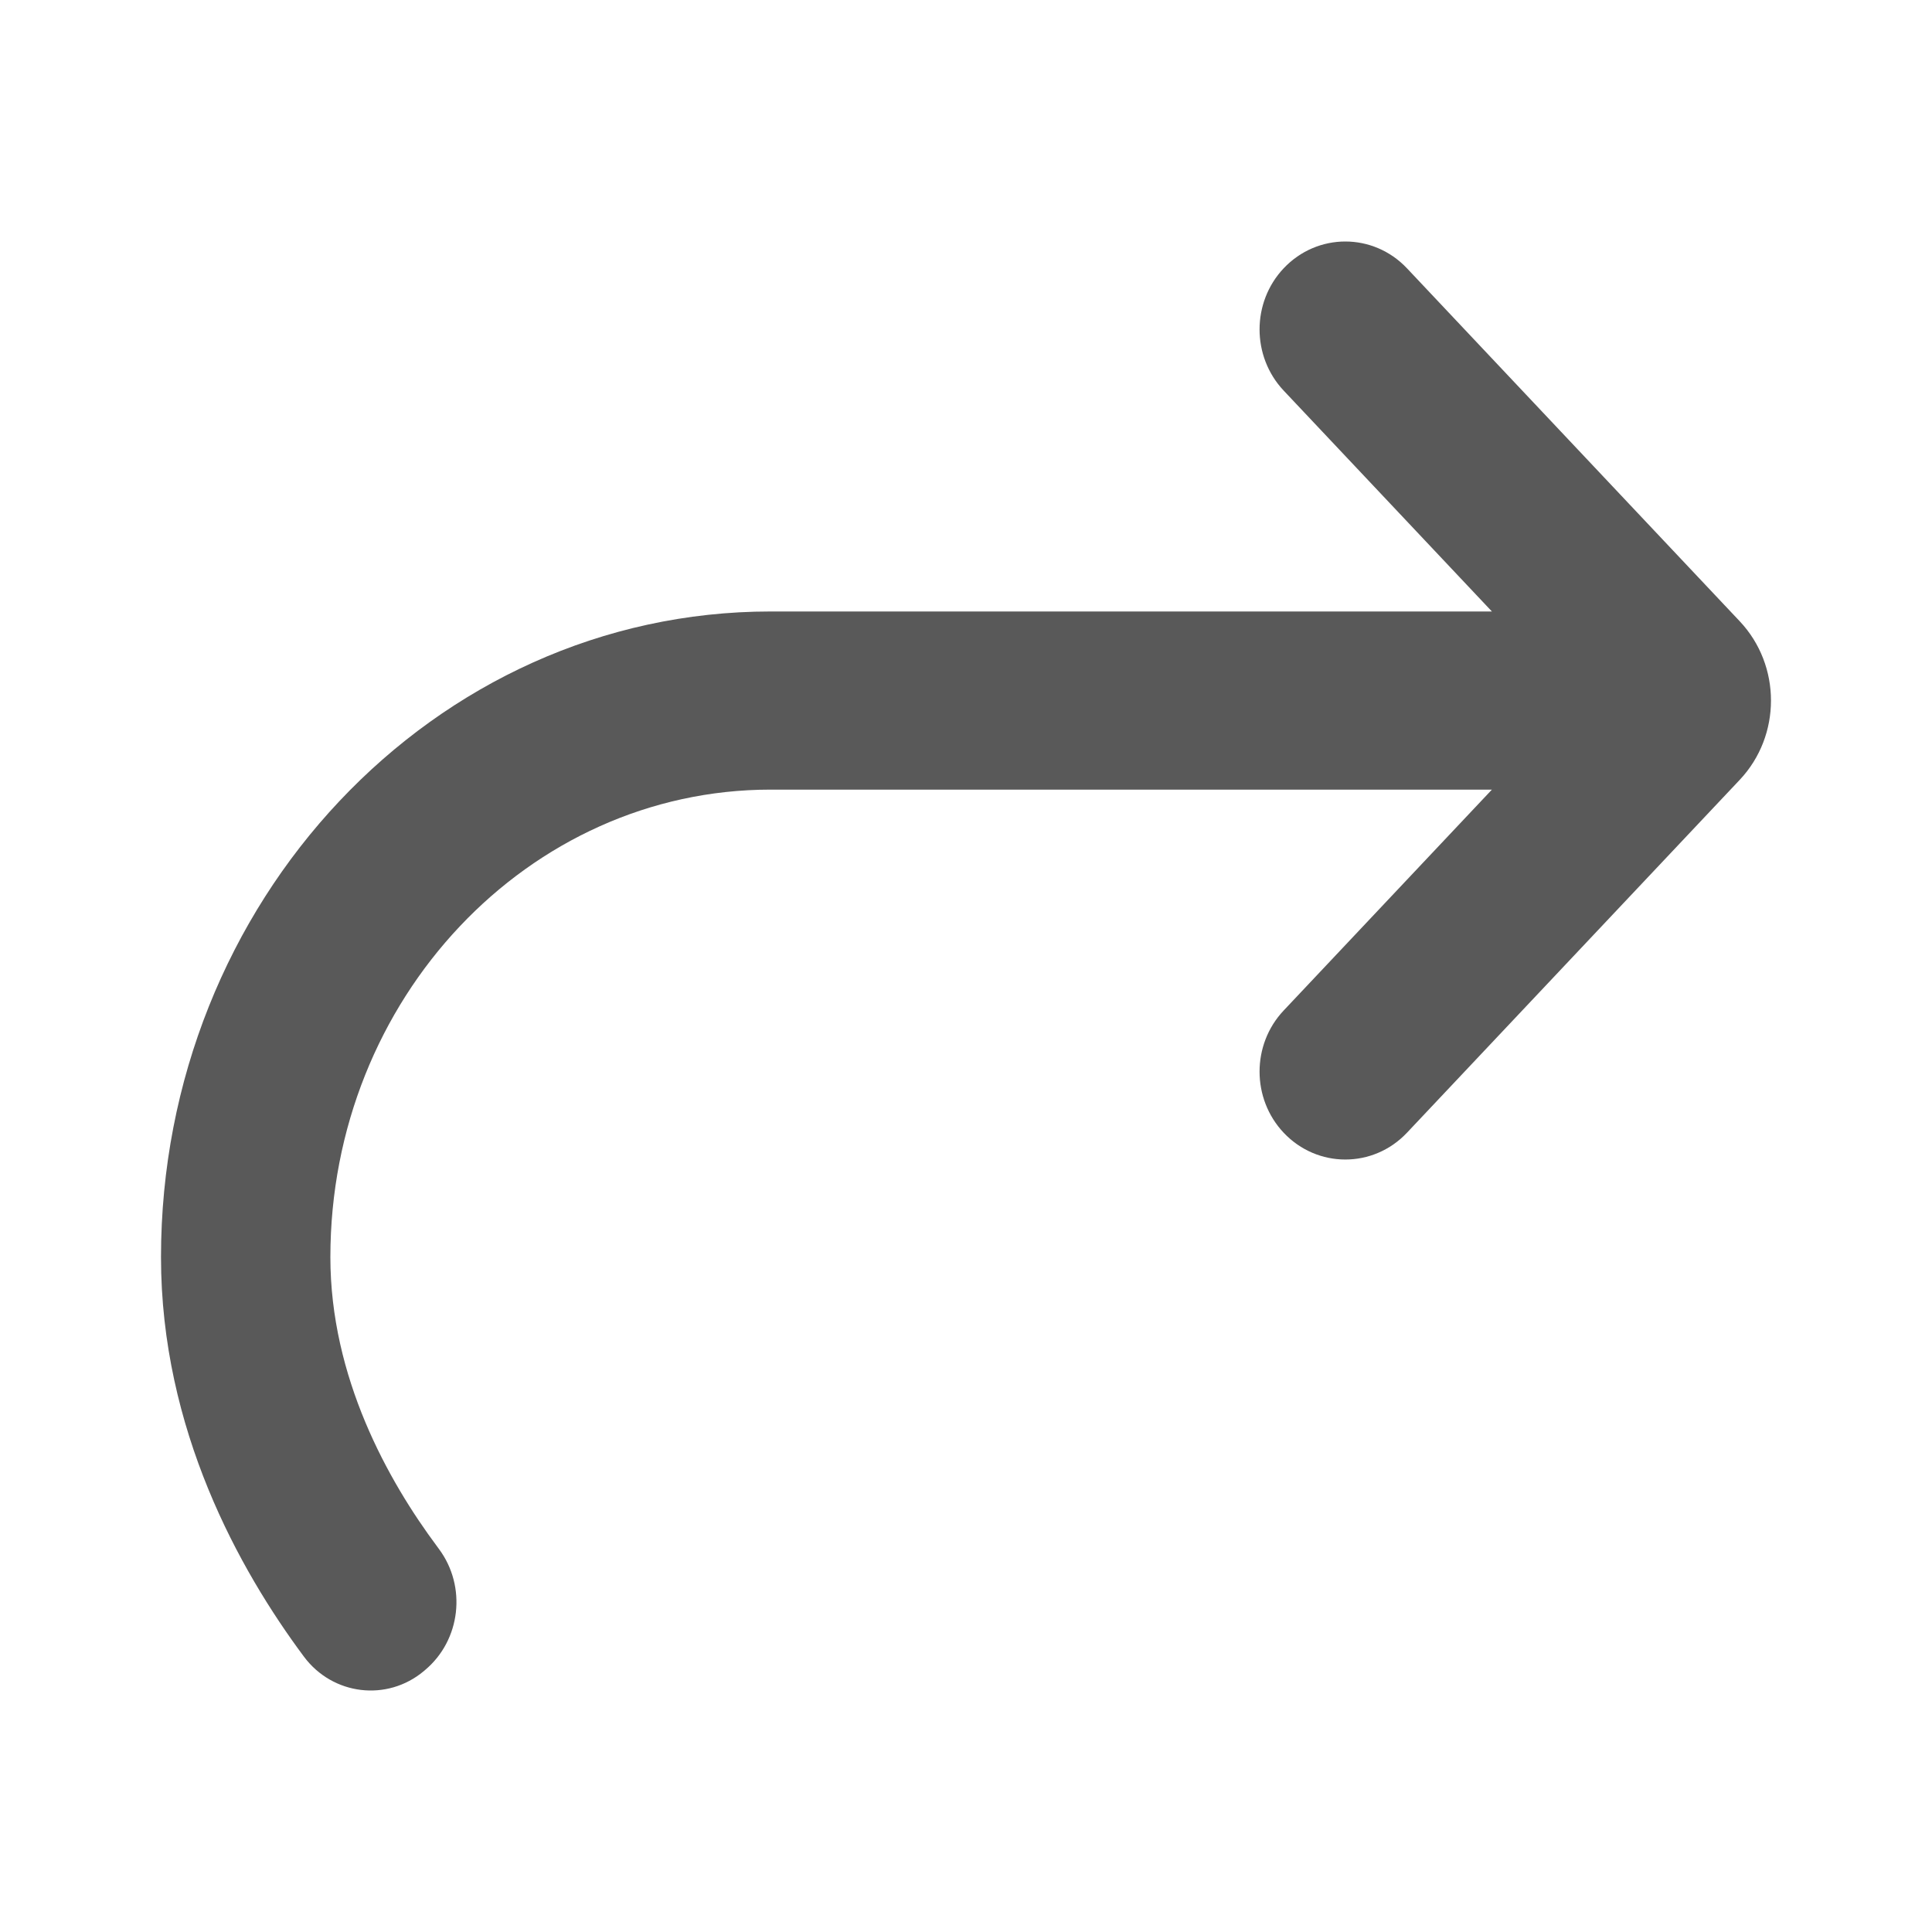<svg width="24" height="24" viewBox="0 0 24 24" fill="none" xmlns="http://www.w3.org/2000/svg">
<path d="M15.946 3.333C16.365 2.889 17.059 2.889 17.478 3.333L21.612 7.718C22.129 8.267 22.129 9.138 21.612 9.687L17.478 14.071C17.059 14.515 16.365 14.515 15.946 14.071C15.547 13.648 15.547 12.976 15.946 12.553L18.533 9.809H9.572C6.566 9.809 4.104 12.405 4.104 15.617C4.104 17.107 4.817 18.389 5.433 19.215L5.452 19.241C5.8 19.708 5.724 20.374 5.28 20.746L5.265 20.759C4.809 21.141 4.134 21.06 3.776 20.58C2.974 19.503 2 17.757 2 15.617C2 11.203 5.388 7.596 9.572 7.596H18.533L15.946 4.852C15.547 4.428 15.547 3.756 15.946 3.333Z" fill="#595959"/>
</svg>

